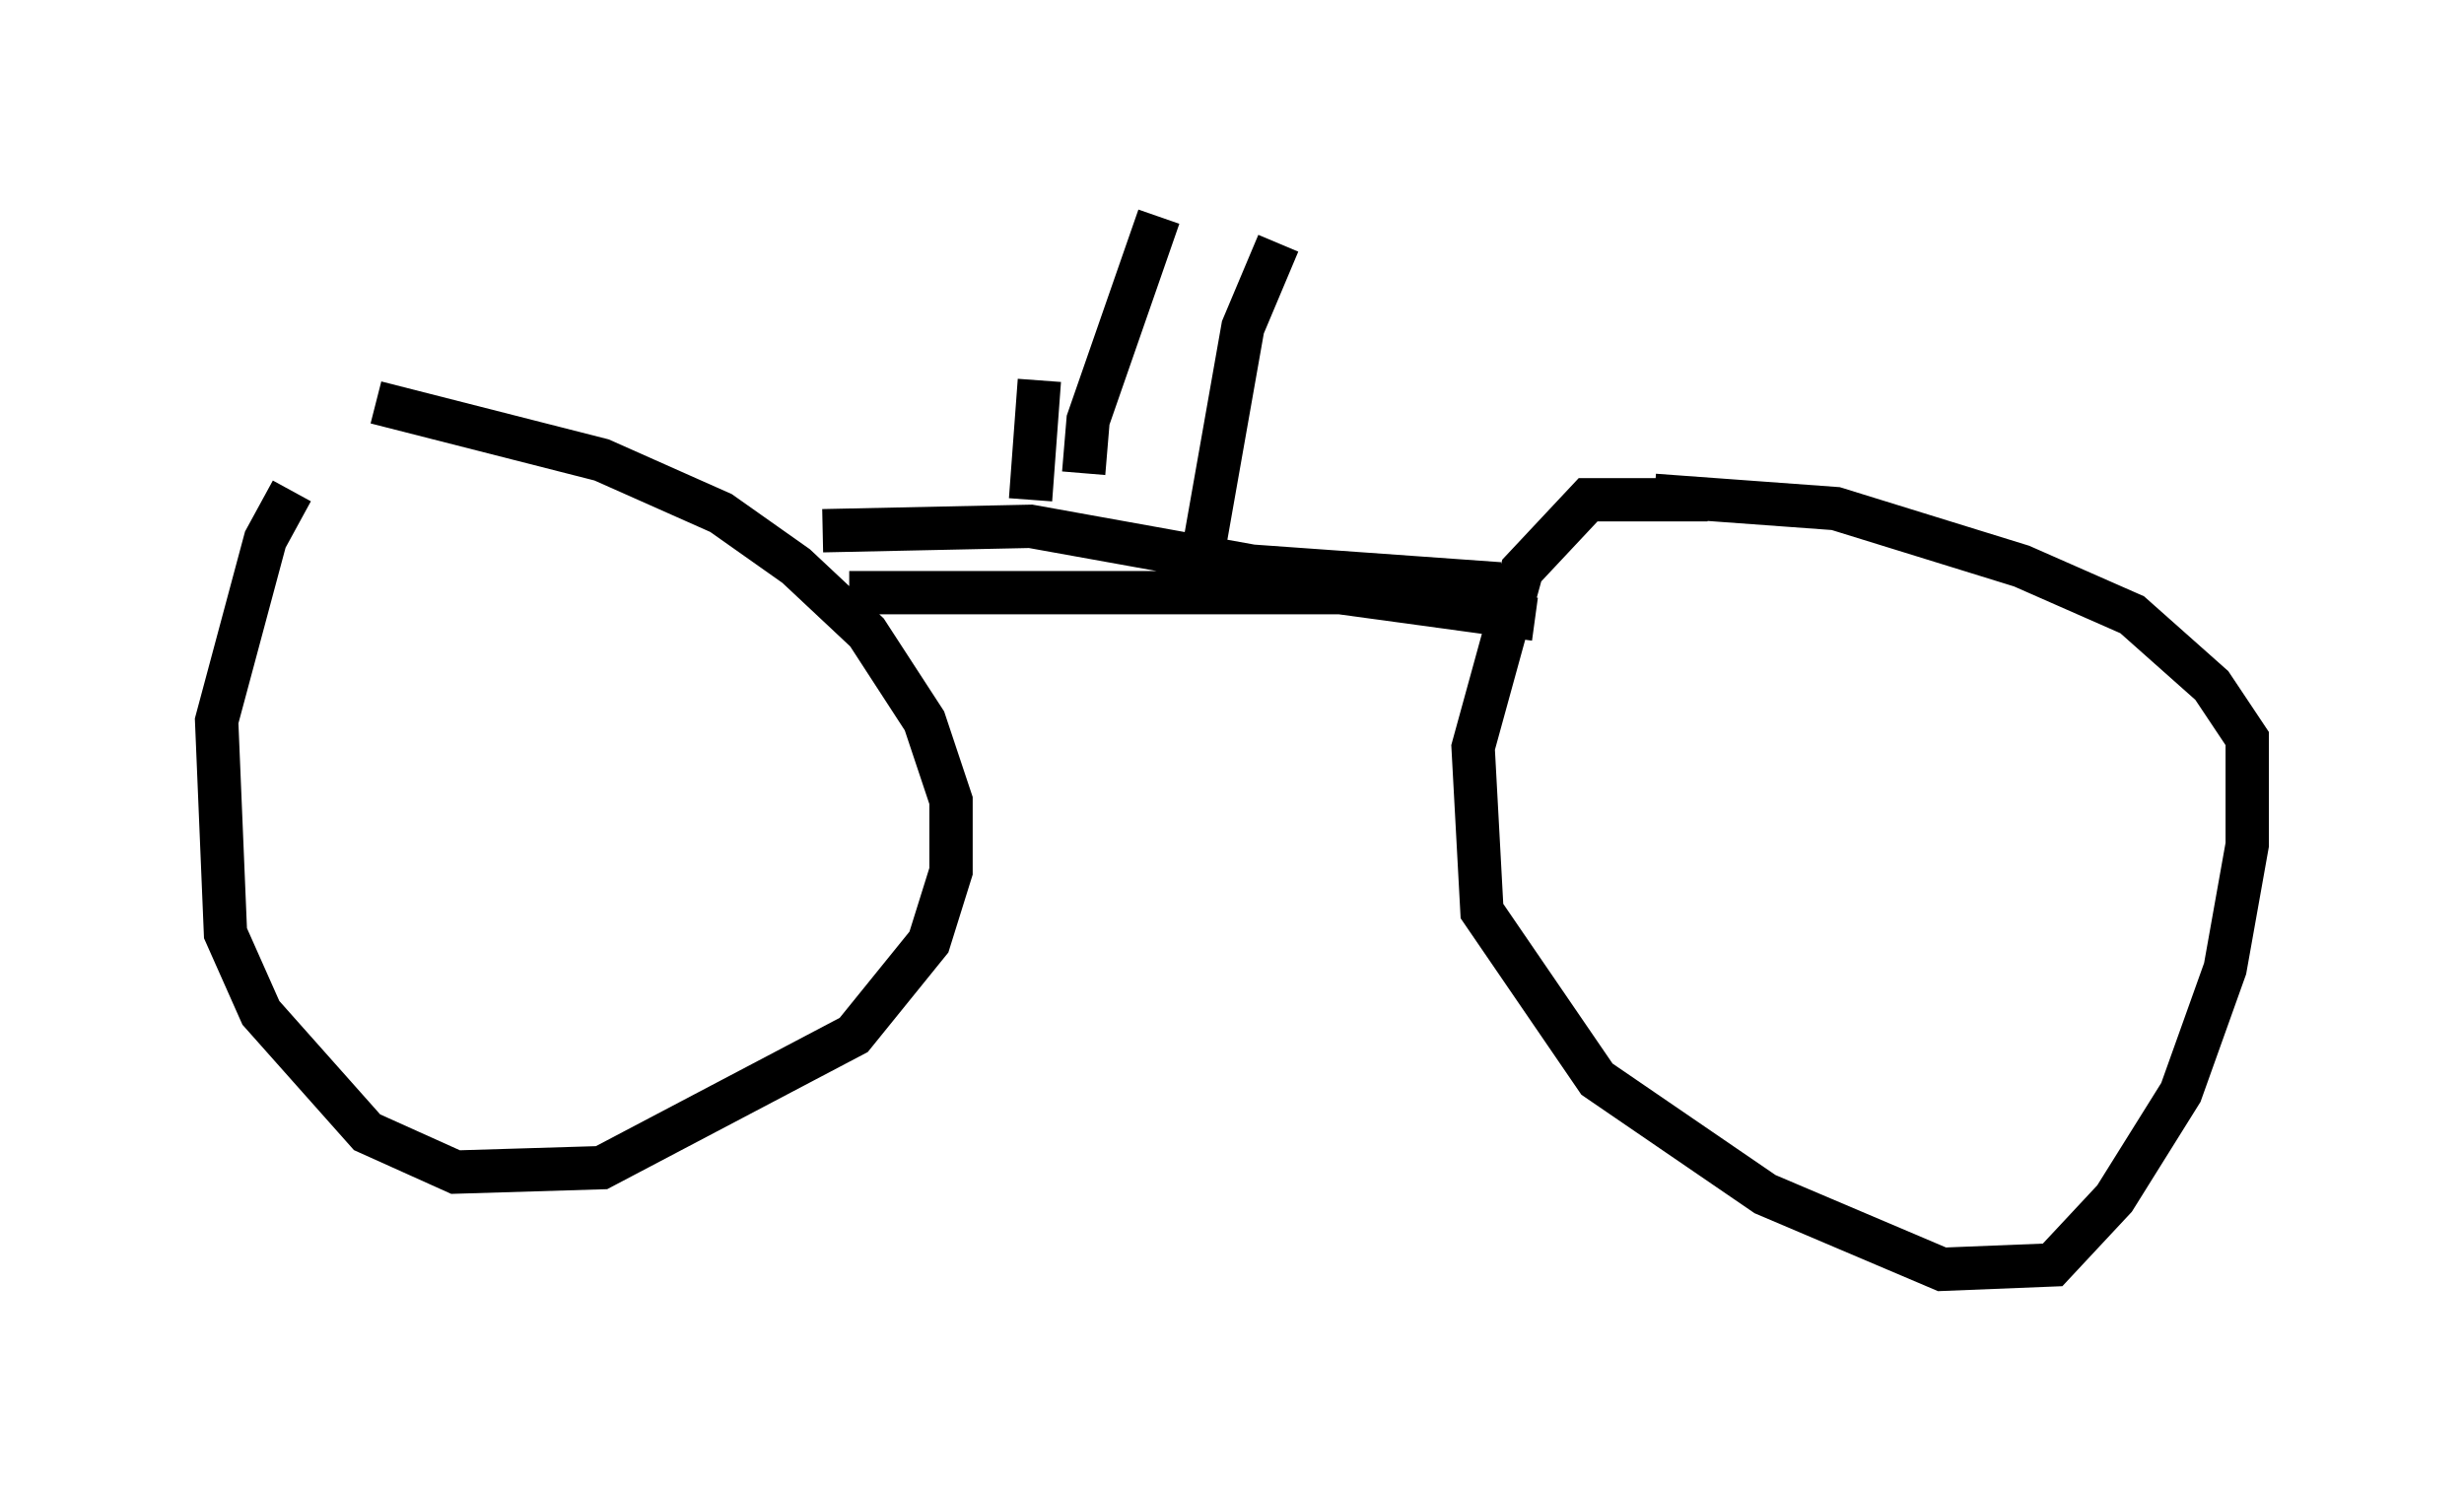 <?xml version="1.0" encoding="utf-8" ?>
<svg baseProfile="full" height="34.296" version="1.1" width="56.857" xmlns="http://www.w3.org/2000/svg" xmlns:ev="http://www.w3.org/2001/xml-events" xmlns:xlink="http://www.w3.org/1999/xlink"><defs /><rect fill="white" height="34.296" width="56.857" x="0" y="0" /><path d="M8.981, 9.492 m-2.246, 1.838 l-0.613, 1.123 -1.123, 4.185 l0.204, 4.9 0.817, 1.838 l2.45, 2.756 2.042, 0.919 l3.369, -0.102 5.819, -3.063 l1.735, -2.144 0.51, -1.633 l0.0, -1.633 -0.613, -1.838 l-1.327, -2.042 -1.633, -1.531 l-1.735, -1.225 -2.756, -1.225 l-5.206, -1.327 m30.727, 2.246 l-2.756, 0.0 -1.531, 1.633 l-1.123, 4.083 0.204, 3.777 l2.654, 3.879 3.879, 2.654 l4.083, 1.735 2.552, -0.102 l1.429, -1.531 1.531, -2.45 l1.021, -2.858 0.51, -2.858 l0.0, -2.45 -0.817, -1.225 l-1.838, -1.633 -2.552, -1.123 l-4.288, -1.327 -4.185, -0.306 m-19.192, 0.817 l4.798, -0.102 5.104, 0.919 l5.717, 0.408 -1.123, 0.102 m-13.883, 0.102 l11.331, 0.0 4.492, 0.613 m-10.413, -3.369 l0.102, -1.225 1.633, -4.696 m2.756, 0.613 l-0.817, 1.94 -0.919, 5.206 m-3.777, -3.981 l-0.204, 2.756 " fill="none" stroke="black" stroke-width="1" /></svg>
